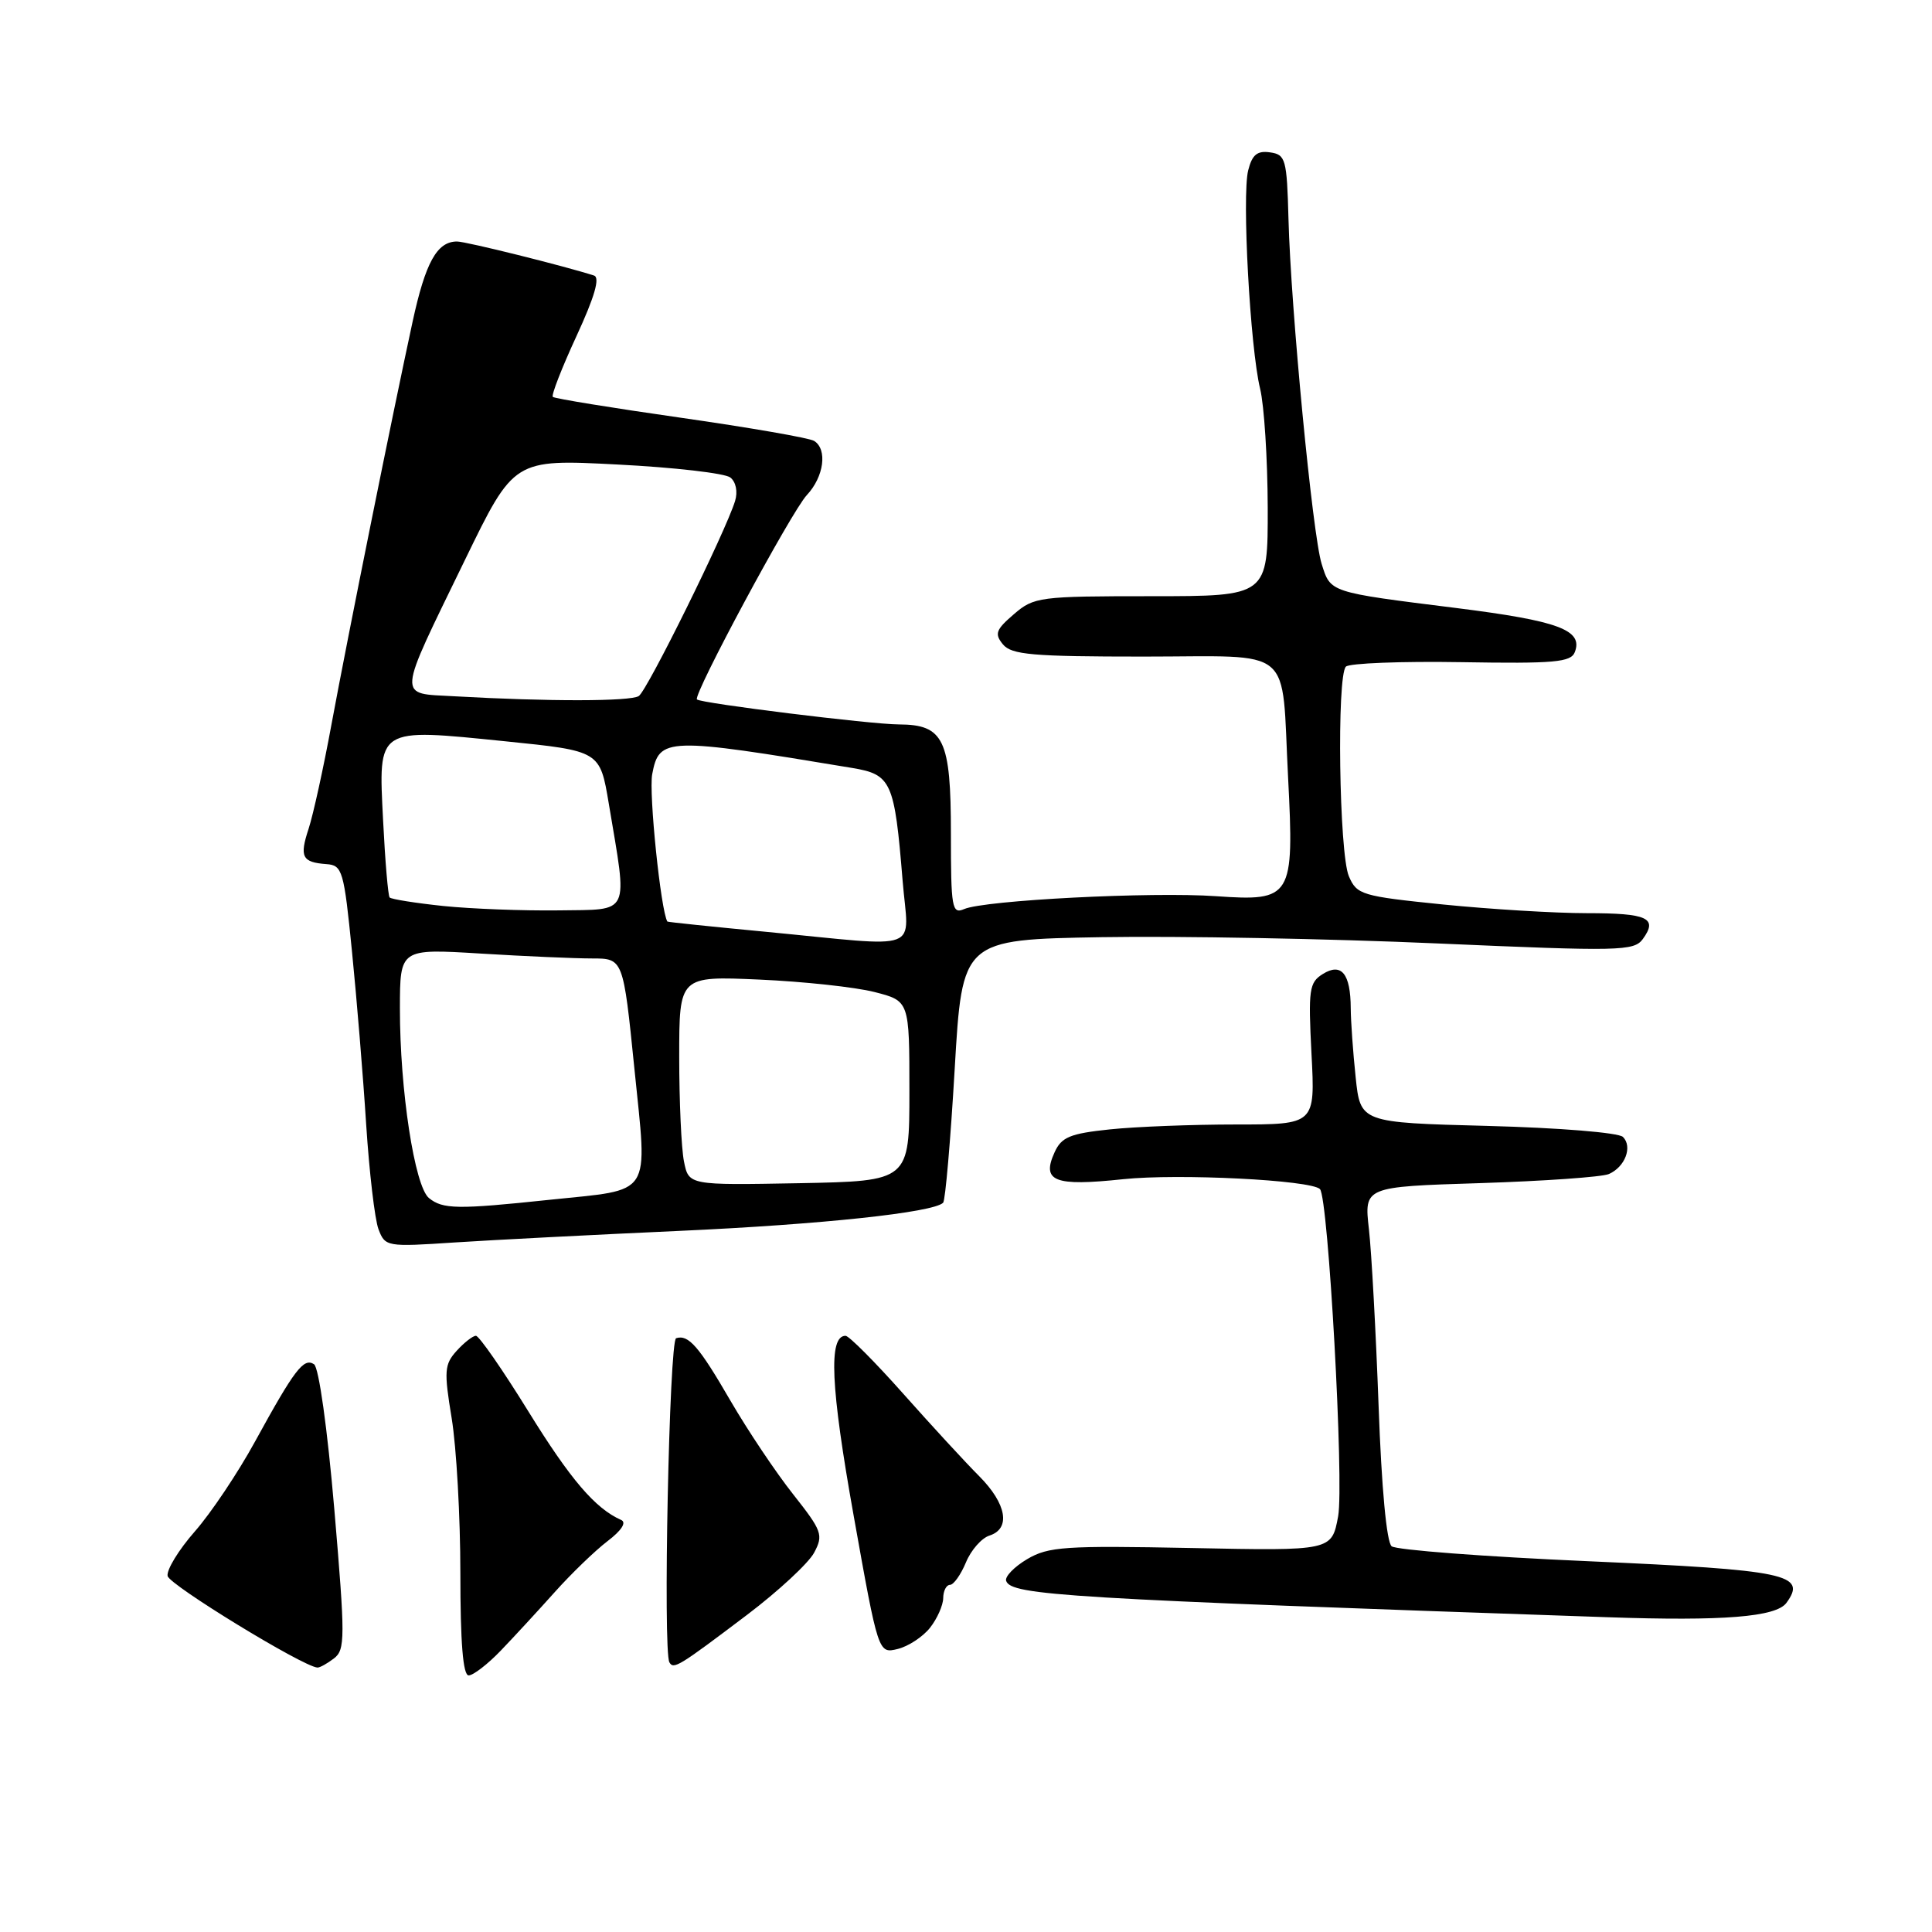 <?xml version="1.0" encoding="UTF-8" standalone="no"?>
<!DOCTYPE svg PUBLIC "-//W3C//DTD SVG 1.1//EN" "http://www.w3.org/Graphics/SVG/1.1/DTD/svg11.dtd" >
<svg xmlns="http://www.w3.org/2000/svg" xmlns:xlink="http://www.w3.org/1999/xlink" version="1.1" viewBox="0 0 256 256">
 <g >
 <path fill="currentColor"
d=" M 66.35 218.72 C 68.08 216.92 71.30 213.43 73.50 210.97 C 75.70 208.51 78.85 205.47 80.50 204.21 C 82.37 202.79 83.05 201.72 82.30 201.40 C 78.87 199.88 75.59 196.05 70.00 187.00 C 66.60 181.50 63.48 177.00 63.06 177.00 C 62.65 177.00 61.50 177.90 60.51 178.99 C 58.88 180.79 58.82 181.67 59.85 187.93 C 60.48 191.76 61.00 200.99 61.00 208.44 C 61.00 217.64 61.35 222.00 62.10 222.00 C 62.70 222.00 64.62 220.52 66.35 218.72 Z  M 44.25 219.75 C 45.75 218.60 45.75 217.05 44.30 200.00 C 43.38 189.27 42.25 181.19 41.61 180.77 C 40.24 179.87 39.03 181.46 33.80 191.00 C 31.55 195.12 27.95 200.50 25.81 202.93 C 23.67 205.37 22.05 208.02 22.21 208.83 C 22.45 210.02 40.12 220.83 42.06 220.96 C 42.37 220.98 43.35 220.44 44.25 219.75 Z  M 99.01 213.96 C 103.13 210.84 107.12 207.14 107.87 205.75 C 109.13 203.39 108.94 202.87 105.08 197.98 C 102.80 195.10 99.08 189.54 96.80 185.62 C 92.61 178.39 91.23 176.80 89.59 177.32 C 88.68 177.61 87.83 218.77 88.70 220.27 C 89.26 221.24 89.91 220.84 99.01 213.96 Z  M 123.23 215.69 C 124.18 214.49 124.97 212.71 124.98 211.75 C 124.99 210.79 125.40 210.00 125.88 210.00 C 126.36 210.00 127.31 208.66 127.99 207.03 C 128.66 205.40 130.07 203.80 131.11 203.47 C 133.96 202.56 133.39 199.26 129.75 195.60 C 127.96 193.81 123.43 188.89 119.68 184.67 C 115.93 180.45 112.49 177.00 112.04 177.00 C 109.75 177.00 110.06 183.74 113.11 200.81 C 116.38 219.12 116.38 219.12 118.94 218.50 C 120.35 218.16 122.28 216.89 123.23 215.69 Z  M 236.71 212.39 C 239.48 208.60 236.82 208.04 210.45 206.87 C 196.73 206.27 185.01 205.38 184.40 204.89 C 183.73 204.35 183.06 197.16 182.67 186.26 C 182.31 176.49 181.74 165.97 181.39 162.88 C 180.75 157.25 180.75 157.25 196.12 156.77 C 204.58 156.50 212.25 155.96 213.17 155.57 C 215.33 154.64 216.35 151.95 215.05 150.65 C 214.48 150.08 206.64 149.44 197.14 149.19 C 180.26 148.75 180.26 148.75 179.63 142.73 C 179.28 139.42 178.99 135.31 178.98 133.60 C 178.96 129.01 177.75 127.52 175.28 129.06 C 173.47 130.19 173.34 131.11 173.78 139.65 C 174.27 149.00 174.27 149.00 163.78 149.00 C 158.01 149.00 150.49 149.29 147.06 149.65 C 141.79 150.20 140.65 150.67 139.74 152.68 C 137.98 156.54 139.68 157.22 148.82 156.25 C 156.16 155.48 173.69 156.36 174.90 157.56 C 176.01 158.67 178.11 196.55 177.31 200.92 C 176.46 205.50 176.46 205.50 157.85 205.12 C 141.13 204.79 138.92 204.93 136.11 206.59 C 134.39 207.61 133.13 208.91 133.32 209.47 C 133.96 211.39 141.29 211.83 213.00 214.29 C 228.33 214.82 235.34 214.26 236.71 212.39 Z  M 90.00 163.10 C 108.80 162.25 123.65 160.67 124.97 159.37 C 125.26 159.08 125.95 151.12 126.50 141.68 C 127.50 124.50 127.50 124.50 146.00 124.18 C 156.18 124.01 176.18 124.38 190.46 125.01 C 214.65 126.07 216.50 126.03 217.68 124.43 C 219.71 121.64 218.33 121.00 210.25 121.00 C 206.05 121.00 197.49 120.48 191.22 119.85 C 180.40 118.75 179.78 118.56 178.73 116.10 C 177.44 113.06 177.11 89.56 178.34 88.33 C 178.80 87.88 185.68 87.61 193.62 87.74 C 205.97 87.95 208.16 87.75 208.67 86.41 C 209.80 83.48 206.52 82.27 193.00 80.57 C 176.04 78.45 176.32 78.54 175.12 74.70 C 173.92 70.86 171.04 40.92 170.73 29.00 C 170.52 21.07 170.35 20.48 168.29 20.19 C 166.59 19.94 165.91 20.50 165.39 22.58 C 164.55 25.94 165.65 46.08 166.97 51.50 C 167.51 53.70 167.96 60.79 167.98 67.25 C 168.00 79.00 168.00 79.00 152.56 79.00 C 137.72 79.00 137.00 79.09 134.34 81.39 C 131.95 83.44 131.75 83.99 132.90 85.39 C 134.04 86.76 136.84 87.00 151.51 87.00 C 171.79 87.00 169.76 85.30 170.68 103.06 C 171.50 118.94 171.19 119.45 161.14 118.75 C 152.60 118.15 130.45 119.28 127.75 120.46 C 126.14 121.15 126.00 120.32 126.00 110.44 C 126.00 97.98 125.06 96.01 119.10 95.99 C 115.42 95.98 92.86 93.19 92.35 92.68 C 91.78 92.12 104.88 67.76 106.91 65.60 C 109.18 63.18 109.67 59.53 107.87 58.42 C 107.24 58.03 99.29 56.65 90.20 55.35 C 81.10 54.05 73.48 52.81 73.25 52.59 C 73.03 52.37 74.44 48.75 76.38 44.55 C 78.79 39.33 79.53 36.78 78.71 36.51 C 74.76 35.24 61.75 32.00 60.56 32.00 C 57.91 32.00 56.38 34.75 54.67 42.63 C 52.07 54.62 46.10 84.22 43.92 96.00 C 42.86 101.78 41.49 107.99 40.89 109.82 C 39.66 113.55 40.03 114.26 43.25 114.50 C 45.37 114.65 45.57 115.33 46.64 126.08 C 47.27 132.36 48.12 142.68 48.52 149.00 C 48.93 155.32 49.66 161.57 50.15 162.87 C 51.03 165.20 51.23 165.23 60.27 164.63 C 65.35 164.30 78.72 163.61 90.00 163.10 Z  M 56.84 158.75 C 54.94 157.20 52.98 144.44 52.99 133.60 C 53.00 125.70 53.00 125.70 63.66 126.35 C 69.52 126.71 76.17 127.00 78.45 127.00 C 82.58 127.00 82.58 127.00 84.06 141.59 C 85.80 158.83 86.64 157.53 72.81 158.98 C 60.61 160.27 58.68 160.24 56.84 158.75 Z  M 90.63 153.90 C 90.28 152.17 90.00 145.93 90.00 140.04 C 90.00 129.33 90.00 129.33 100.63 129.80 C 106.48 130.06 113.34 130.80 115.88 131.45 C 120.50 132.63 120.50 132.63 120.50 144.57 C 120.50 156.50 120.50 156.50 105.88 156.78 C 91.26 157.05 91.26 157.05 90.63 153.90 Z  M 101.50 123.47 C 94.35 122.79 88.47 122.18 88.43 122.11 C 87.56 120.70 85.95 105.08 86.42 102.59 C 87.34 97.69 88.28 97.66 112.93 101.76 C 118.12 102.63 118.53 103.55 119.60 116.68 C 120.38 126.35 122.66 125.50 101.50 123.47 Z  M 58.75 120.05 C 55.04 119.66 51.84 119.15 51.63 118.92 C 51.42 118.69 51.03 114.08 50.76 108.67 C 50.14 96.28 49.82 96.49 67.00 98.23 C 79.50 99.50 79.50 99.50 80.67 106.50 C 83.18 121.50 83.66 120.48 74.00 120.63 C 69.32 120.69 62.46 120.43 58.75 120.05 Z  M 60.20 92.26 C 52.58 91.83 52.50 92.94 61.62 74.17 C 68.10 60.84 68.10 60.84 81.80 61.55 C 89.33 61.93 96.07 62.71 96.77 63.27 C 97.52 63.86 97.78 65.16 97.40 66.39 C 96.12 70.52 85.76 91.51 84.64 92.23 C 83.52 92.95 72.70 92.97 60.20 92.26 Z "/>
</g>
</svg>